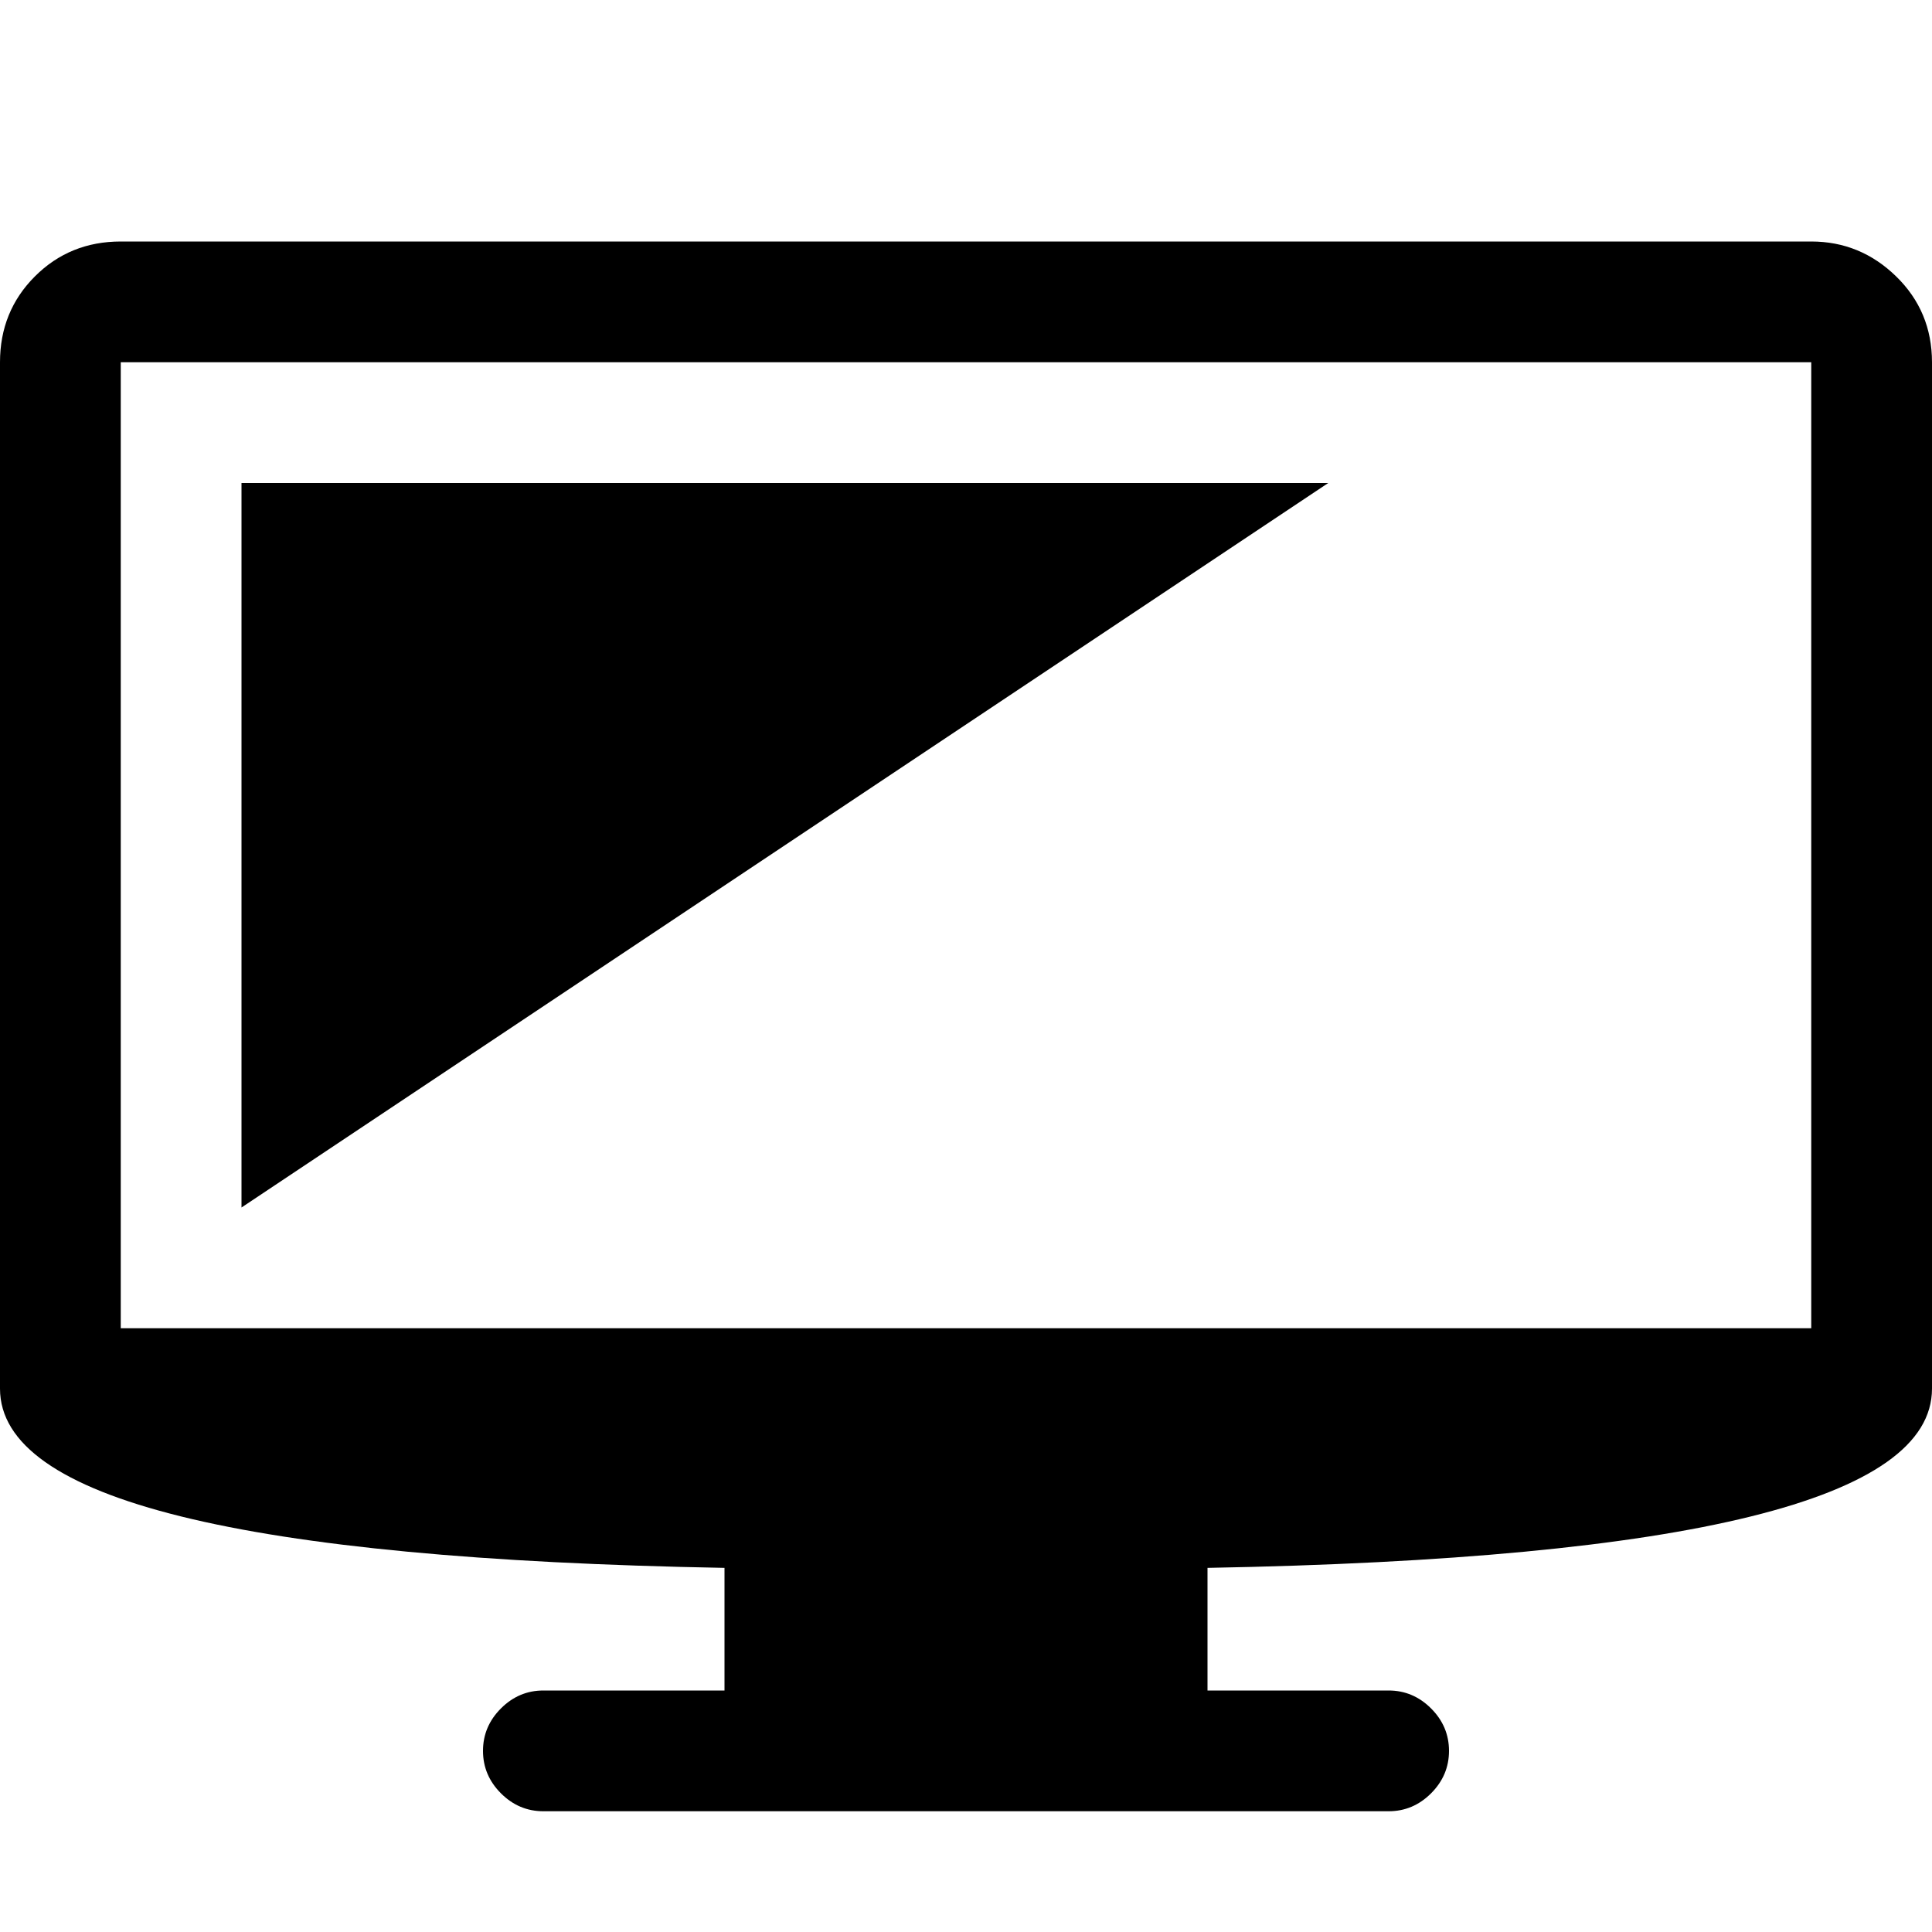 <?xml version="1.0" encoding="utf-8"?>
<!-- Generated by IcoMoon.io -->
<!DOCTYPE svg PUBLIC "-//W3C//DTD SVG 1.1//EN" "http://www.w3.org/Graphics/SVG/1.1/DTD/svg11.dtd">
<svg version="1.1" xmlns="http://www.w3.org/2000/svg" xmlns:xlink="http://www.w3.org/1999/xlink" width="32" height="32" viewBox="0 0 32 32">
<g>
</g>
	<path d="M20 25.969v2.031h3q0.406 0 0.703 0.297t0.297 0.703-0.297 0.703-0.703 0.297h-14q-0.406 0-0.703-0.297t-0.297-0.703 0.297-0.703 0.703-0.297h3v-2.031q-12-0.219-12-2.969v-17q0-0.844 0.578-1.422t1.422-0.578h28q0.813 0 1.406 0.578t0.594 1.422v17q0 2.75-12 2.969zM30 6h-28v16h28v-16zM4 20v-12h18z" fill="#000000" />
</svg>
